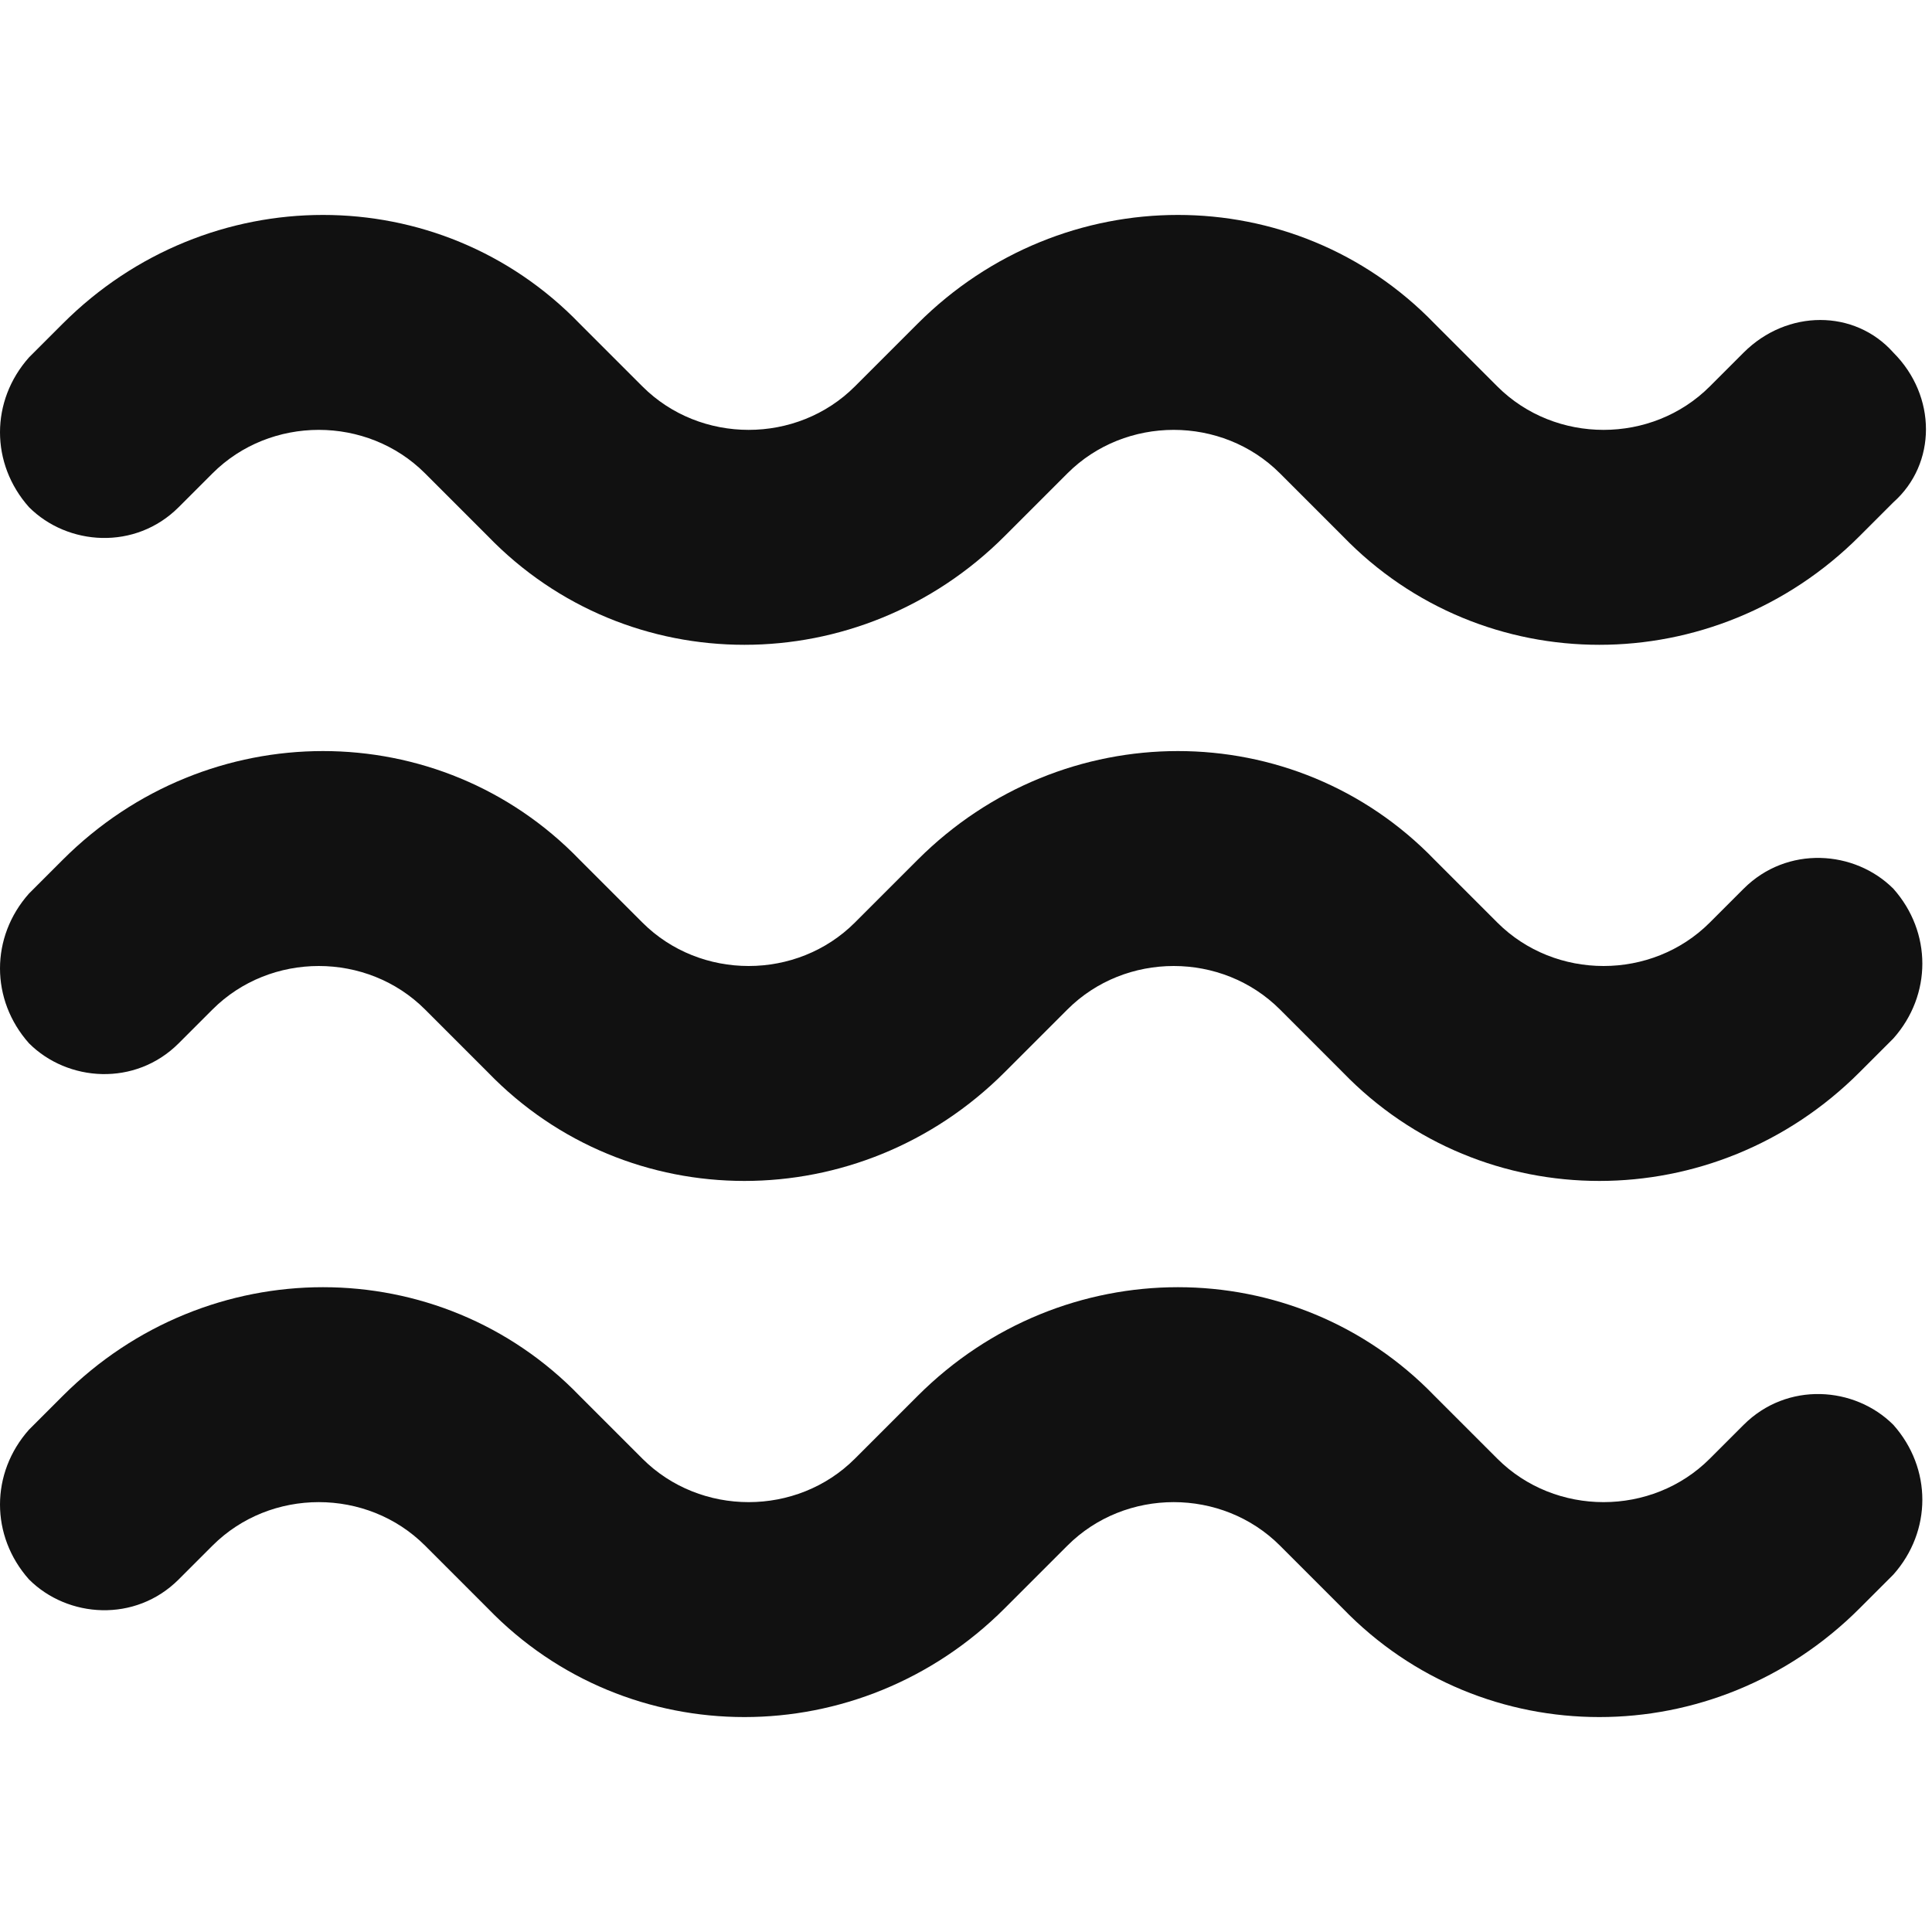 <?xml version="1.0" encoding="UTF-8"?>
<svg id="_圖層_1" data-name="圖層 1" xmlns="http://www.w3.org/2000/svg" version="1.1" viewBox="0 0 40 40">
  <path d="M6.6,8.9c-.8,0-1.6.3-2.2.9l-.7.7c-.9.9-2.3.8-3.1,0-.8-.9-.8-2.2,0-3.1l.7-.7c3-3,7.8-3,10.7,0l1.3,1.3c1.2,1.2,3.2,1.2,4.4,0,0,0,0,0,0,0l1.3-1.3c3-3,7.8-3,10.7,0l1.3,1.3c1.2,1.2,3.2,1.2,4.4,0,0,0,0,0,0,0l.7-.7c.9-.9,2.3-.9,3.1,0,.9.9.9,2.3,0,3.1,0,0,0,0,0,0l-.7.7c-3,3-7.8,3-10.7,0l-1.3-1.3c-1.2-1.2-3.2-1.2-4.4,0,0,0,0,0,0,0l-1.3,1.3c-3,3-7.8,3-10.7,0l-1.3-1.3c-.6-.6-1.4-.9-2.2-.9ZM6.6,20c-.8,0-1.6.3-2.2.9l-.7.7c-.9.9-2.3.8-3.1,0-.8-.9-.8-2.2,0-3.1l.7-.7c3-3,7.8-3,10.7,0l1.3,1.3c1.2,1.2,3.2,1.2,4.4,0h0s1.3-1.3,1.3-1.3c3-3,7.8-3,10.7,0l1.3,1.3c1.2,1.2,3.2,1.2,4.4,0,0,0,0,0,0,0l.7-.7c.9-.9,2.3-.8,3.1,0,.8.9.8,2.2,0,3.1l-.7.7c-3,3-7.8,3-10.7,0l-1.3-1.3c-1.2-1.2-3.2-1.2-4.4,0h0s-1.3,1.3-1.3,1.3c-3,3-7.8,3-10.7,0l-1.3-1.3c-.6-.6-1.4-.9-2.2-.9ZM6.6,31.1c-.8,0-1.6.3-2.2.9l-.7.7c-.9.9-2.3.8-3.1,0-.8-.9-.8-2.2,0-3.1l.7-.7c3-3,7.8-3,10.7,0l1.3,1.3c1.2,1.2,3.2,1.2,4.4,0,0,0,0,0,0,0l1.3-1.3c3-3,7.8-3,10.7,0l1.3,1.3c1.2,1.2,3.2,1.2,4.4,0h0s.7-.7.7-.7c.9-.9,2.3-.8,3.1,0,.8.9.8,2.2,0,3.1l-.7.7c-3,3-7.8,3-10.7,0l-1.3-1.3c-1.2-1.2-3.2-1.2-4.4,0,0,0,0,0,0,0l-1.3,1.3c-3,3-7.8,3-10.7,0l-1.3-1.3c-.6-.6-1.4-.9-2.2-.9Z" style="fill: #111; fill-rule: evenodd; stroke-width: 0px;"/>
</svg>